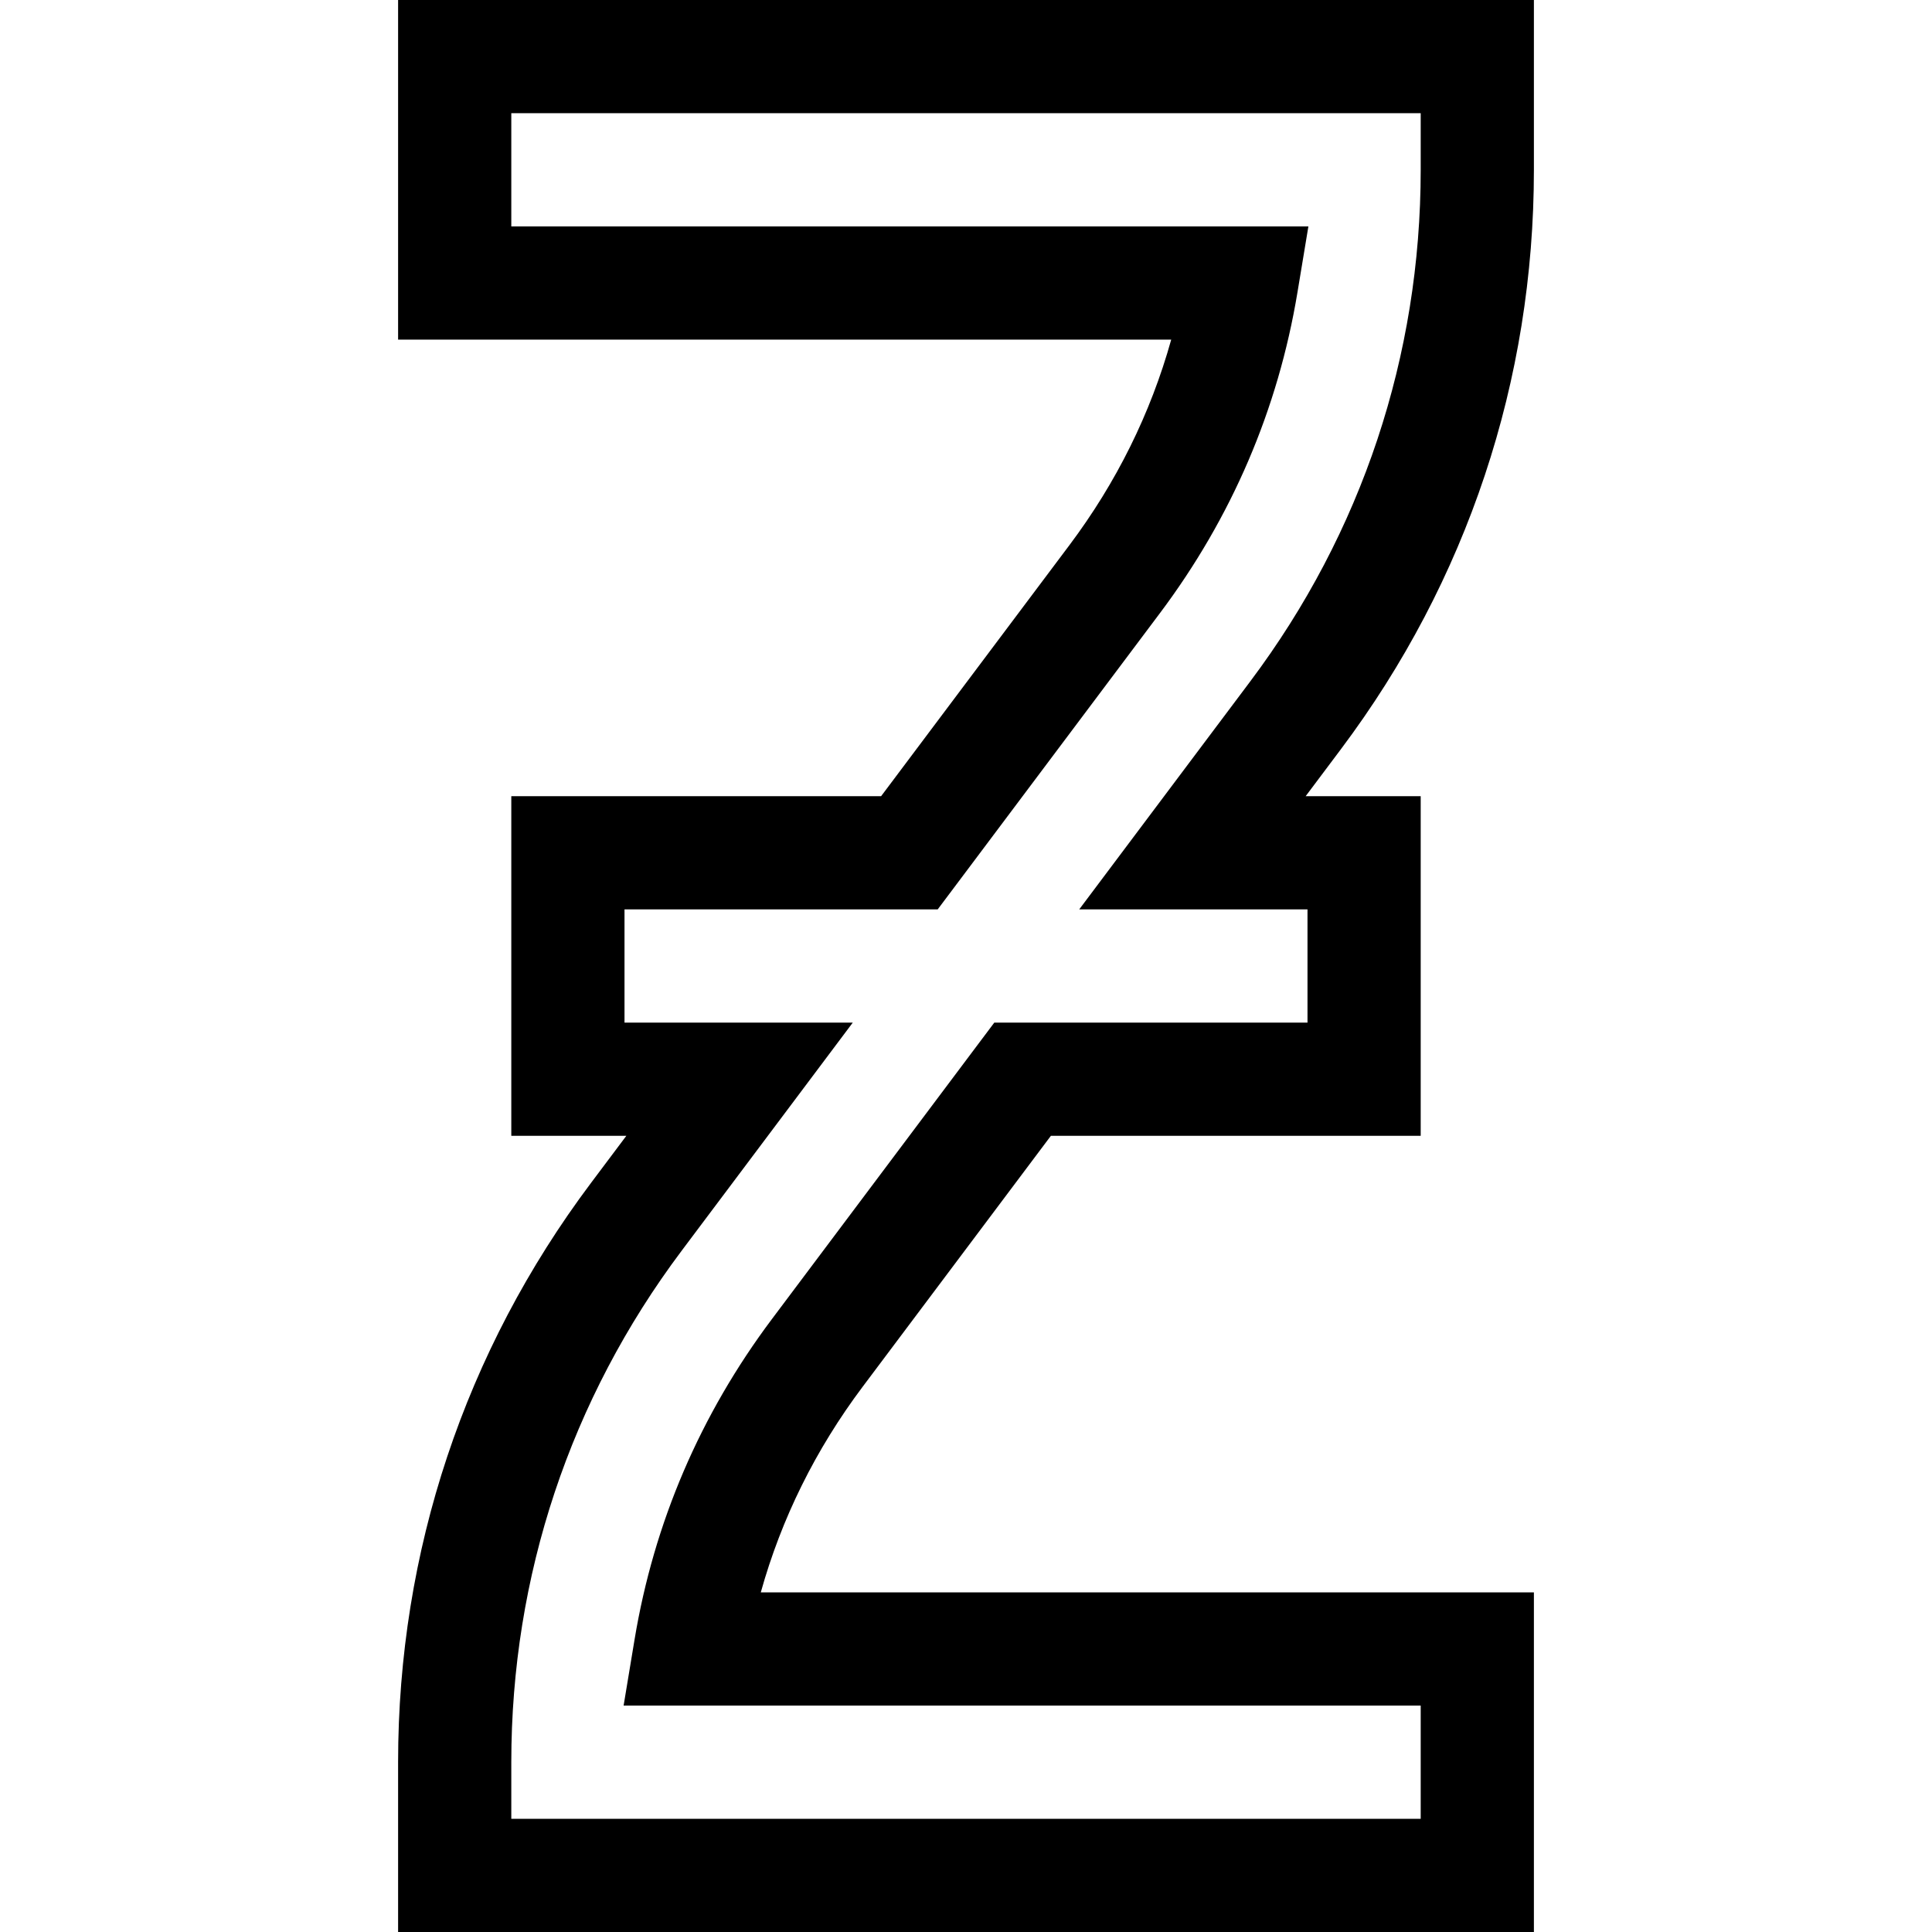 <svg id="Capa_1" enable-background="new 0 0 512 512" height="512" viewBox="0 0 512 512" width="512" xmlns="http://www.w3.org/2000/svg"><g><path d="m406.5 45v-45h-301v90h204.884c-5.466 19.584-14.509 37.854-26.996 54.498l-49.886 66.502h-98.002v90h30.491l-9.372 12.493c-33.442 44.576-51.119 97.658-51.119 153.507v45h301v-90h-204.884c5.466-19.584 14.509-37.854 26.996-54.498l49.886-66.502h98.002v-90h-30.491l9.372-12.493c33.442-44.576 51.119-97.658 51.119-153.507zm-60 196v30h-83l-58.885 78.499c-19.046 25.387-31.313 54.002-36.459 85.048l-2.893 17.453h211.237v30h-241v-15c0-49.306 15.601-96.161 45.117-135.504l45.38-60.496h-60.497v-30h83l58.885-78.499c19.046-25.387 31.313-54.002 36.459-85.048l2.893-17.453h-211.237v-30h241v15c0 49.306-15.601 96.161-45.117 135.504l-45.38 60.496z"/></g></svg>